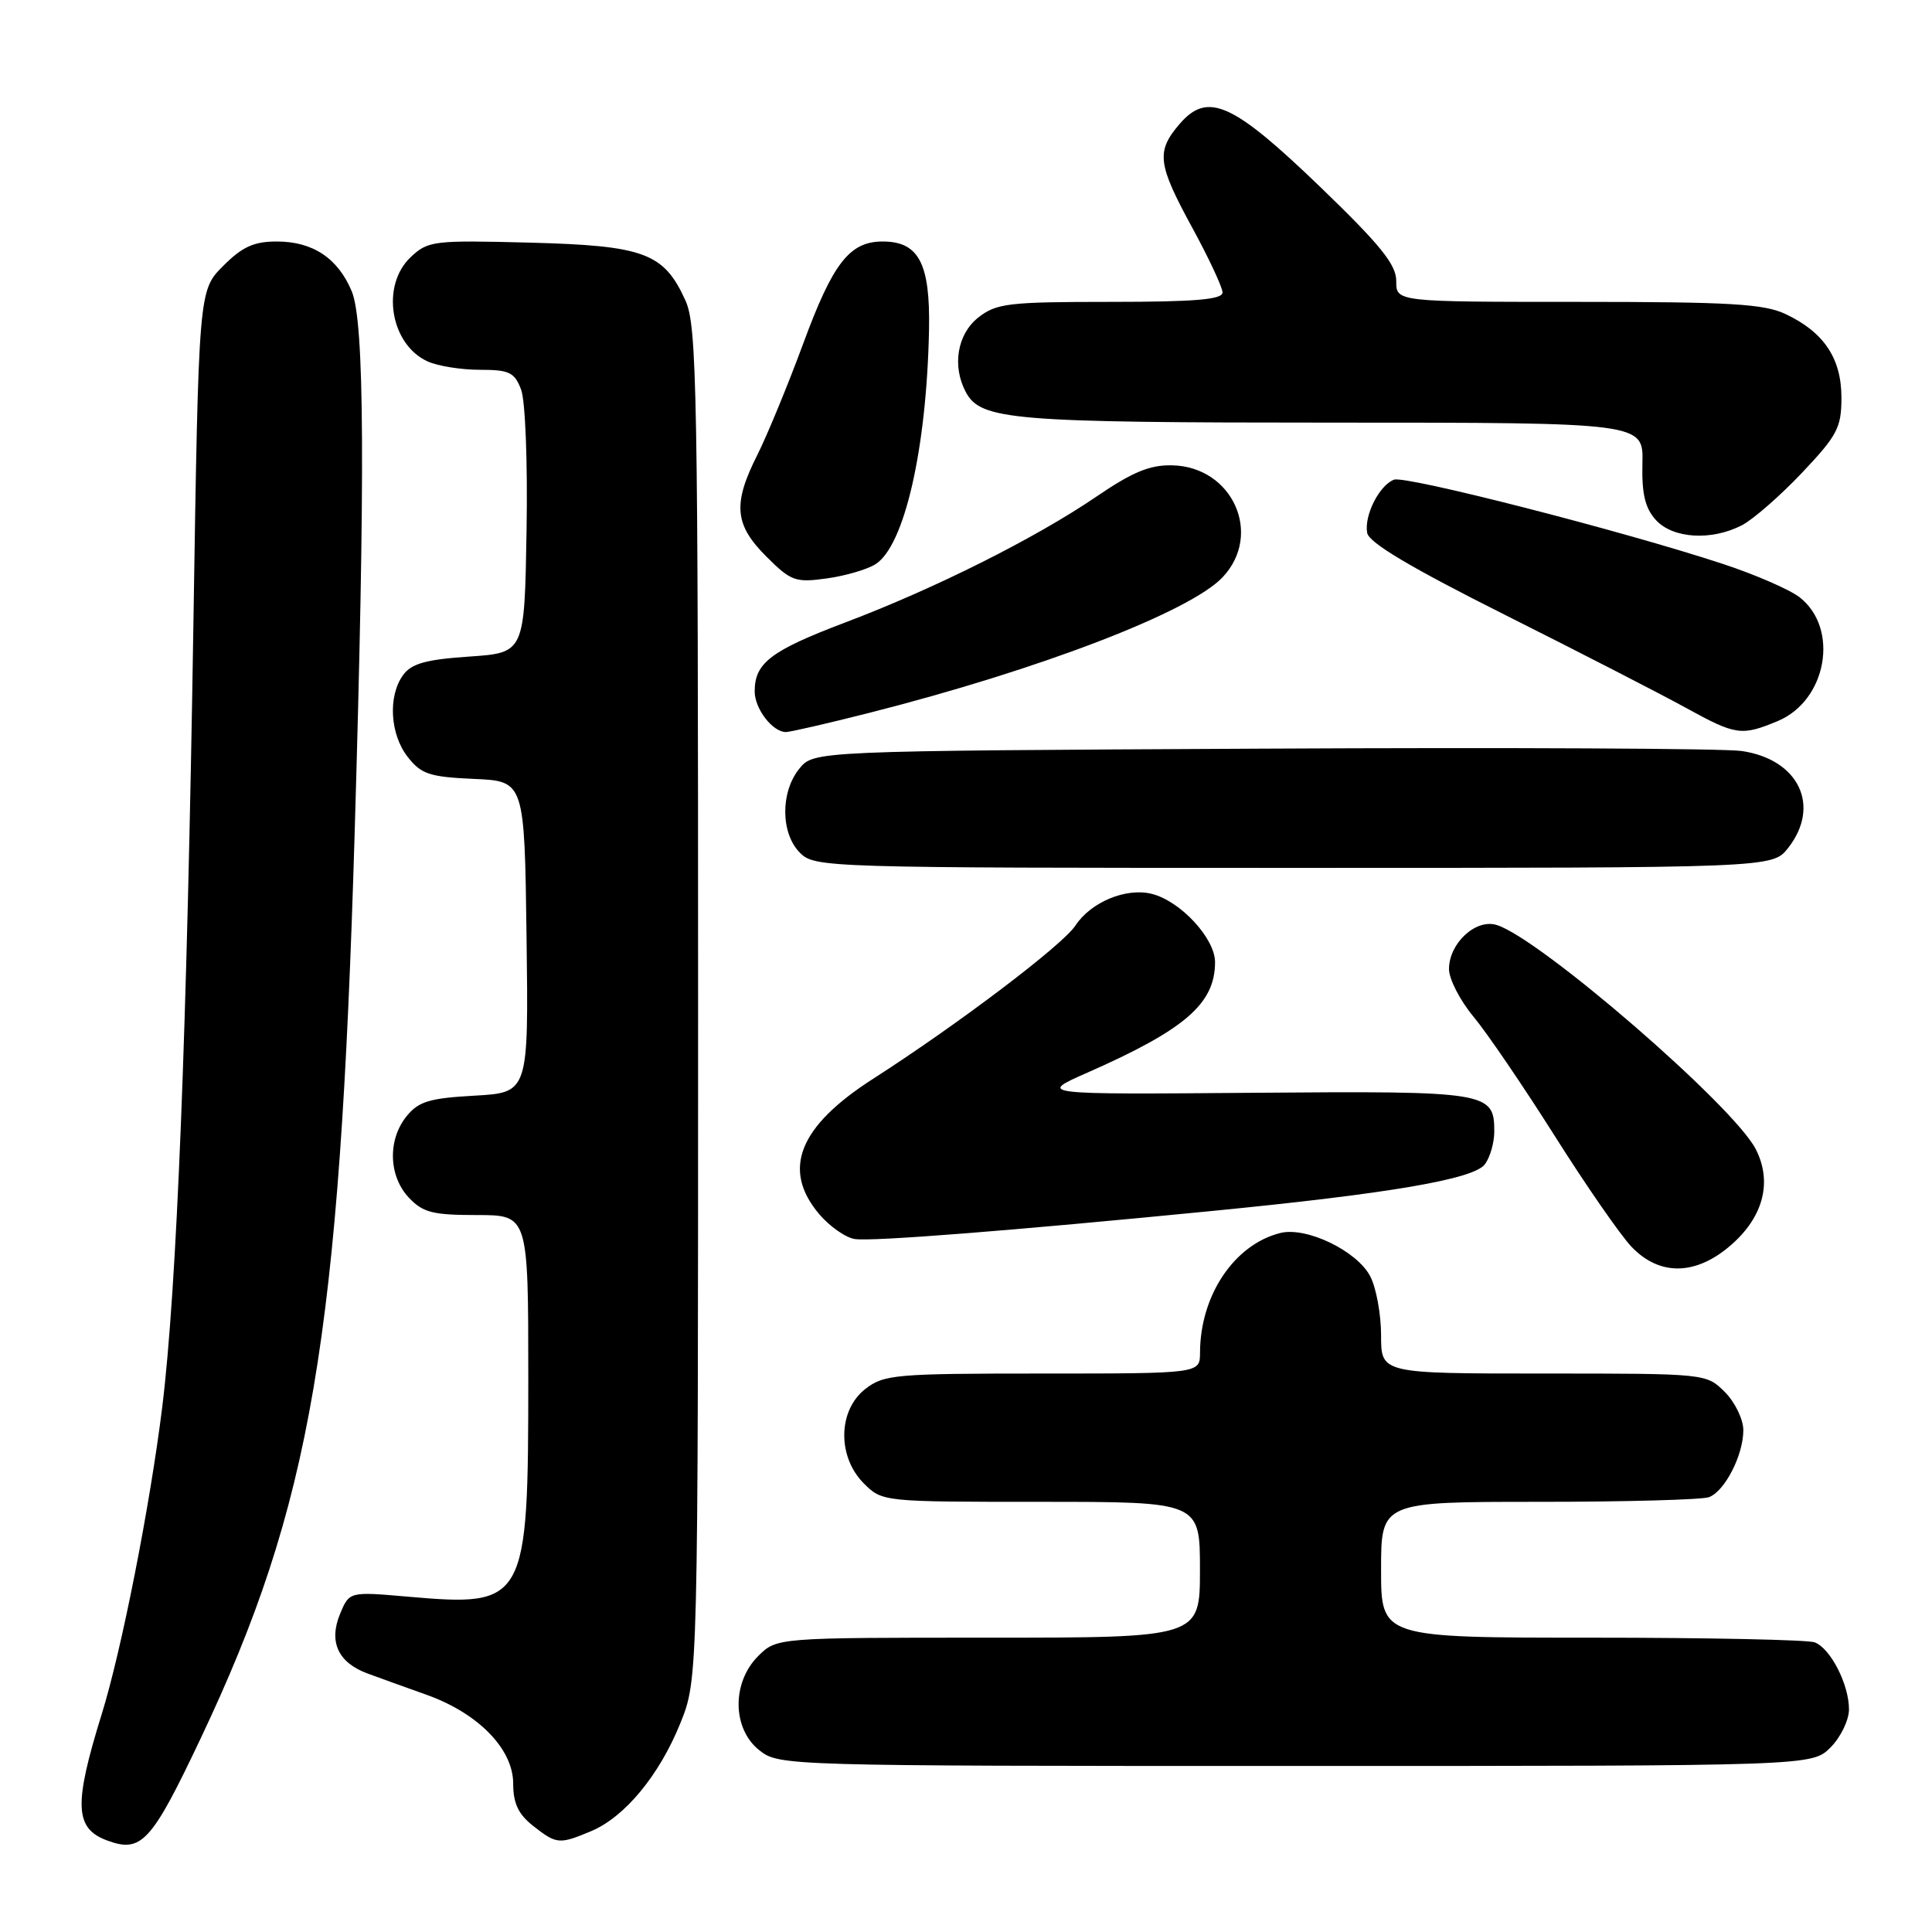 <?xml version="1.0" encoding="UTF-8" standalone="no"?>
<!DOCTYPE svg PUBLIC "-//W3C//DTD SVG 1.1//EN" "http://www.w3.org/Graphics/SVG/1.1/DTD/svg11.dtd" >
<svg xmlns="http://www.w3.org/2000/svg" xmlns:xlink="http://www.w3.org/1999/xlink" version="1.1" viewBox="0 0 256 256">
 <g >
 <path fill="currentColor"
d=" M 26.57 230.39 C 41.26 199.39 45.00 177.43 46.99 110.50 C 48.41 62.69 48.30 42.66 46.61 38.60 C 44.77 34.21 41.45 32.00 36.68 32.00 C 33.63 32.00 32.10 32.70 29.56 35.25 C 26.32 38.50 26.32 38.50 25.63 82.50 C 24.78 136.76 23.43 170.78 21.49 186.50 C 19.87 199.56 16.11 218.68 13.47 227.16 C 9.75 239.15 9.89 242.28 14.19 243.87 C 18.74 245.56 20.06 244.13 26.57 230.39 Z  M 78.30 242.65 C 82.78 240.78 87.36 235.24 90.15 228.33 C 92.50 222.50 92.50 222.50 92.50 133.00 C 92.50 51.61 92.35 43.17 90.83 39.83 C 87.97 33.51 85.39 32.55 70.22 32.15 C 57.44 31.82 56.73 31.90 54.42 34.07 C 50.44 37.82 51.70 45.63 56.66 47.89 C 58.00 48.50 61.11 49.00 63.57 49.00 C 67.49 49.00 68.18 49.33 69.05 51.63 C 69.61 53.11 69.93 61.32 69.77 70.38 C 69.50 86.50 69.50 86.50 62.17 87.00 C 56.44 87.39 54.53 87.92 53.42 89.44 C 51.38 92.23 51.67 97.31 54.04 100.32 C 55.81 102.58 56.94 102.95 62.79 103.21 C 69.50 103.50 69.50 103.50 69.77 124.14 C 70.04 144.77 70.04 144.77 62.90 145.18 C 56.91 145.51 55.46 145.95 53.88 147.90 C 51.35 151.02 51.48 155.82 54.17 158.69 C 56.04 160.67 57.33 161.00 63.17 161.00 C 70.00 161.00 70.00 161.00 70.00 182.53 C 70.00 212.41 69.72 212.93 54.08 211.57 C 46.29 210.89 46.29 210.89 45.06 213.85 C 43.53 217.56 44.80 220.31 48.71 221.75 C 50.25 222.32 53.75 223.58 56.50 224.56 C 63.36 227.00 68.00 231.75 68.00 236.33 C 68.00 238.95 68.68 240.39 70.63 241.93 C 73.75 244.38 74.09 244.41 78.30 242.65 Z  M 242.55 231.55 C 243.90 230.20 245.00 227.92 245.00 226.50 C 245.00 223.19 242.56 218.43 240.46 217.62 C 239.56 217.28 226.27 217.00 210.92 217.00 C 183.00 217.00 183.00 217.00 183.00 208.00 C 183.00 199.00 183.00 199.00 203.92 199.00 C 215.42 199.00 225.56 198.72 226.46 198.38 C 228.56 197.57 231.00 192.81 231.00 189.50 C 231.00 188.08 229.90 185.80 228.55 184.45 C 226.09 182.00 226.09 182.00 204.55 182.00 C 183.00 182.00 183.00 182.00 183.00 176.95 C 183.00 174.17 182.36 170.66 181.57 169.13 C 179.82 165.75 173.10 162.51 169.64 163.38 C 163.54 164.91 159.02 171.66 159.01 179.25 C 159.00 182.00 159.00 182.00 138.13 182.00 C 118.54 182.00 117.11 182.13 114.63 184.07 C 111.02 186.91 110.94 193.03 114.45 196.55 C 116.91 199.00 116.94 199.00 137.95 199.00 C 159.00 199.00 159.00 199.00 159.00 208.00 C 159.00 217.00 159.00 217.00 130.95 217.00 C 102.91 217.00 102.91 217.00 100.45 219.45 C 96.94 222.97 97.02 229.09 100.63 231.93 C 103.24 233.98 103.99 234.00 171.68 234.00 C 240.09 234.00 240.09 234.00 242.55 231.55 Z  M 229.43 164.92 C 233.69 161.19 234.86 156.55 232.63 152.24 C 229.64 146.47 203.98 124.28 198.30 122.56 C 195.53 121.72 192.00 125.00 192.00 128.41 C 192.00 129.73 193.46 132.57 195.25 134.72 C 197.04 136.87 201.88 143.98 206.00 150.50 C 210.12 157.03 214.70 163.64 216.17 165.19 C 219.92 169.13 224.76 169.03 229.43 164.92 Z  M 160.50 160.47 C 184.10 158.16 195.27 156.25 196.75 154.28 C 197.44 153.37 198.00 151.41 198.00 149.93 C 198.00 144.68 197.21 144.55 166.14 144.80 C 137.50 145.03 137.50 145.03 144.11 142.12 C 157.03 136.42 161.00 132.99 161.00 127.49 C 161.00 124.34 156.42 119.39 152.61 118.44 C 149.21 117.59 144.54 119.53 142.50 122.64 C 140.80 125.23 126.95 135.72 115.70 142.94 C 105.84 149.26 103.57 154.96 108.53 160.86 C 109.93 162.51 112.07 164.01 113.28 164.18 C 115.63 164.52 133.97 163.08 160.50 160.47 Z  M 236.93 112.37 C 241.31 106.79 238.35 100.61 230.77 99.51 C 228.42 99.17 199.80 99.03 167.16 99.20 C 107.82 99.50 107.82 99.50 105.91 101.86 C 103.39 104.97 103.44 110.44 106.00 113.00 C 107.96 114.96 109.33 115.00 171.43 115.00 C 234.85 115.00 234.85 115.00 236.93 112.37 Z  M 115.17 94.46 C 137.72 88.74 157.70 81.07 162.01 76.48 C 167.36 70.80 163.33 61.85 155.35 61.66 C 152.38 61.58 150.08 62.53 145.27 65.81 C 137.16 71.33 123.89 77.98 112.00 82.48 C 102.13 86.22 100.00 87.84 100.00 91.62 C 100.00 93.92 102.37 97.00 104.14 97.00 C 104.69 97.00 109.65 95.86 115.17 94.46 Z  M 235.57 95.54 C 242.06 92.82 243.75 83.31 238.48 79.16 C 237.18 78.14 232.60 76.14 228.31 74.73 C 215.13 70.38 186.23 62.98 184.71 63.56 C 182.75 64.31 180.73 68.33 181.16 70.62 C 181.41 71.93 186.97 75.23 199.51 81.52 C 209.40 86.48 220.13 92.00 223.35 93.77 C 230.01 97.44 230.75 97.55 235.57 95.54 Z  M 115.99 74.77 C 119.84 72.37 122.79 59.47 123.10 43.69 C 123.27 34.90 121.74 32.00 116.96 32.00 C 112.58 32.00 110.36 34.85 106.44 45.50 C 104.41 51.00 101.68 57.62 100.38 60.22 C 97.07 66.77 97.31 69.51 101.53 73.73 C 104.80 77.00 105.39 77.22 109.51 76.65 C 111.96 76.32 114.87 75.47 115.99 74.77 Z  M 230.81 69.60 C 232.31 68.82 235.88 65.70 238.76 62.66 C 243.46 57.70 244.00 56.66 244.00 52.69 C 244.00 47.50 241.69 44.03 236.63 41.63 C 233.75 40.26 229.28 40.00 209.10 40.00 C 185.00 40.00 185.00 40.00 185.01 37.25 C 185.02 35.07 182.95 32.50 174.99 24.82 C 163.33 13.59 160.03 12.10 156.30 16.43 C 153.17 20.08 153.37 21.72 157.99 30.19 C 160.18 34.21 161.98 38.06 161.99 38.75 C 162.00 39.69 158.37 40.00 147.13 40.00 C 133.61 40.00 132.03 40.19 129.63 42.07 C 126.84 44.27 126.13 48.51 127.98 51.96 C 129.96 55.66 134.04 56.00 176.53 56.00 C 217.76 56.00 217.76 56.00 217.63 61.39 C 217.53 65.42 217.98 67.32 219.40 68.89 C 221.65 71.37 226.76 71.69 230.81 69.60 Z "/>
</g>
</svg>